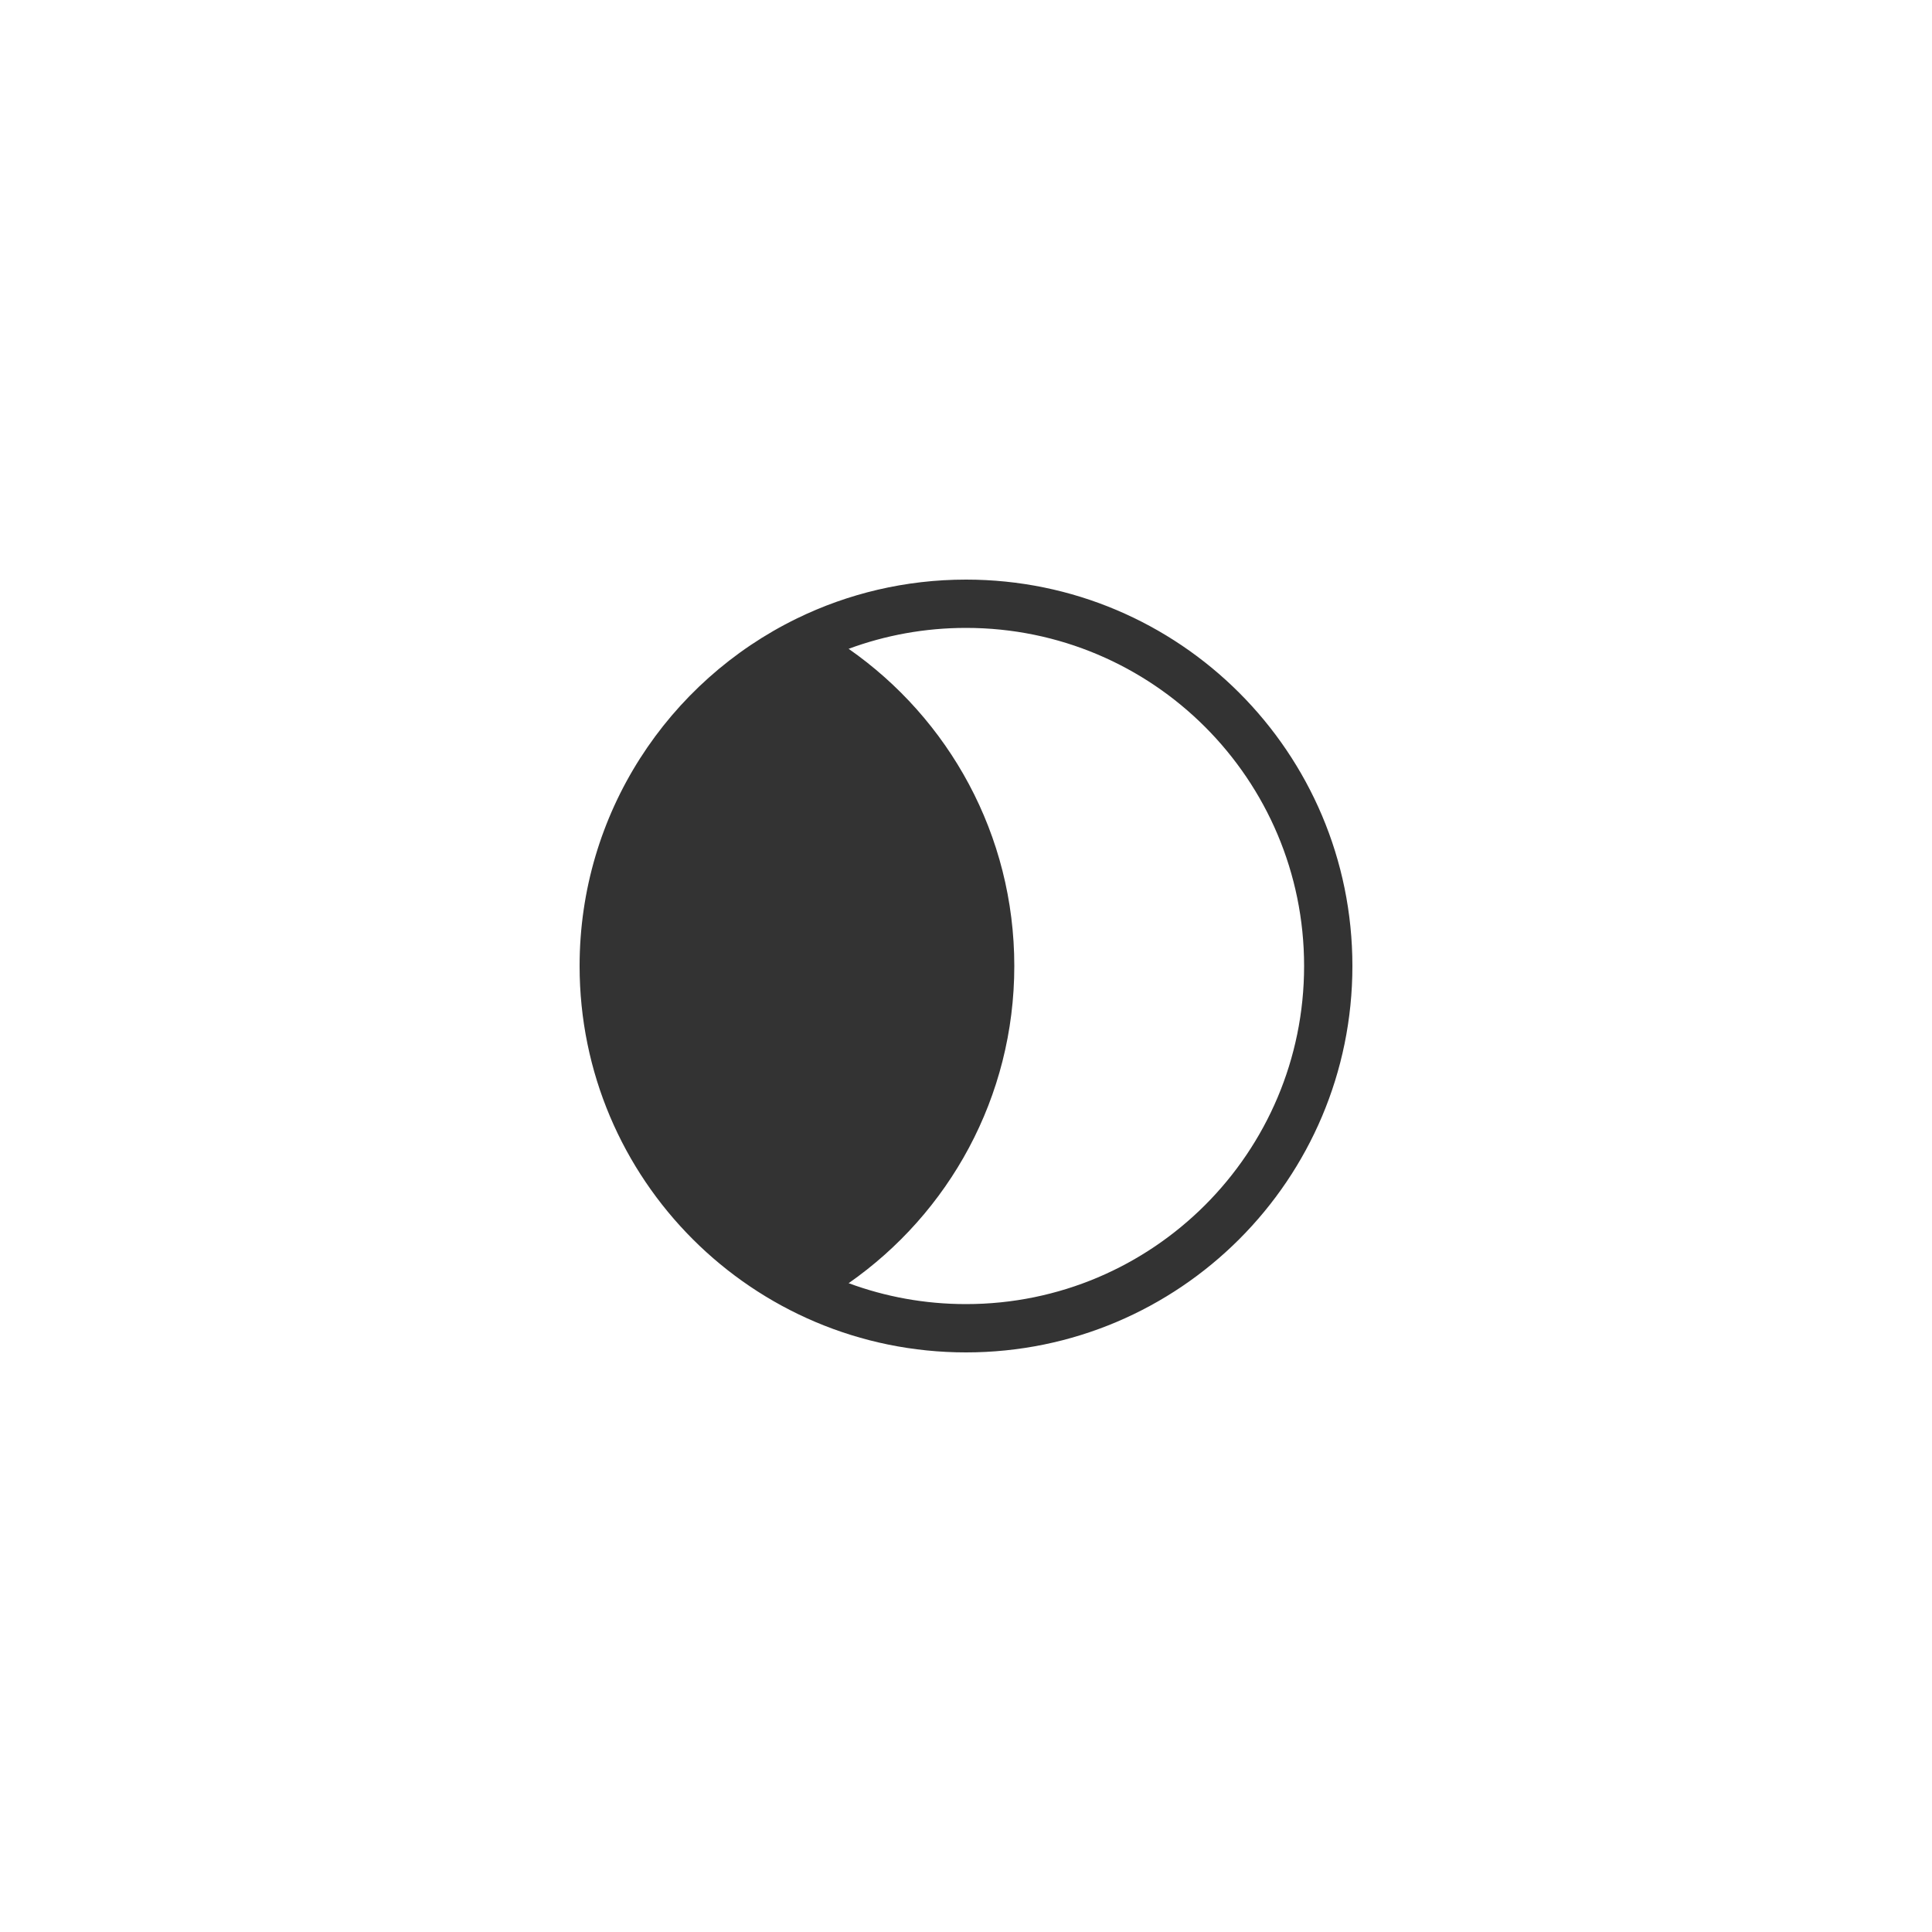 <svg width="40" height="40" viewBox="0 0 40 40" fill="none" xmlns="http://www.w3.org/2000/svg">
<path fill-rule="evenodd" clip-rule="evenodd" d="M27 20C27 23.866 23.866 27 20 27C19.146 27 18.327 26.847 17.57 26.567C19.643 25.121 21 22.719 21 20C21 17.281 19.643 14.879 17.57 13.433C18.327 13.153 19.146 13 20 13C23.866 13 27 16.134 27 20ZM16.5 12.804C17.557 12.289 18.745 12 20 12C24.418 12 28 15.582 28 20C28 24.418 24.418 28 20 28C15.582 28 12 24.418 12 20C12 20 12 20 12 20C12 16.837 13.836 14.102 16.5 12.804C16.5 12.804 16.5 12.804 16.5 12.804Z" fill="black" fill-opacity="0.8"/>
</svg>
